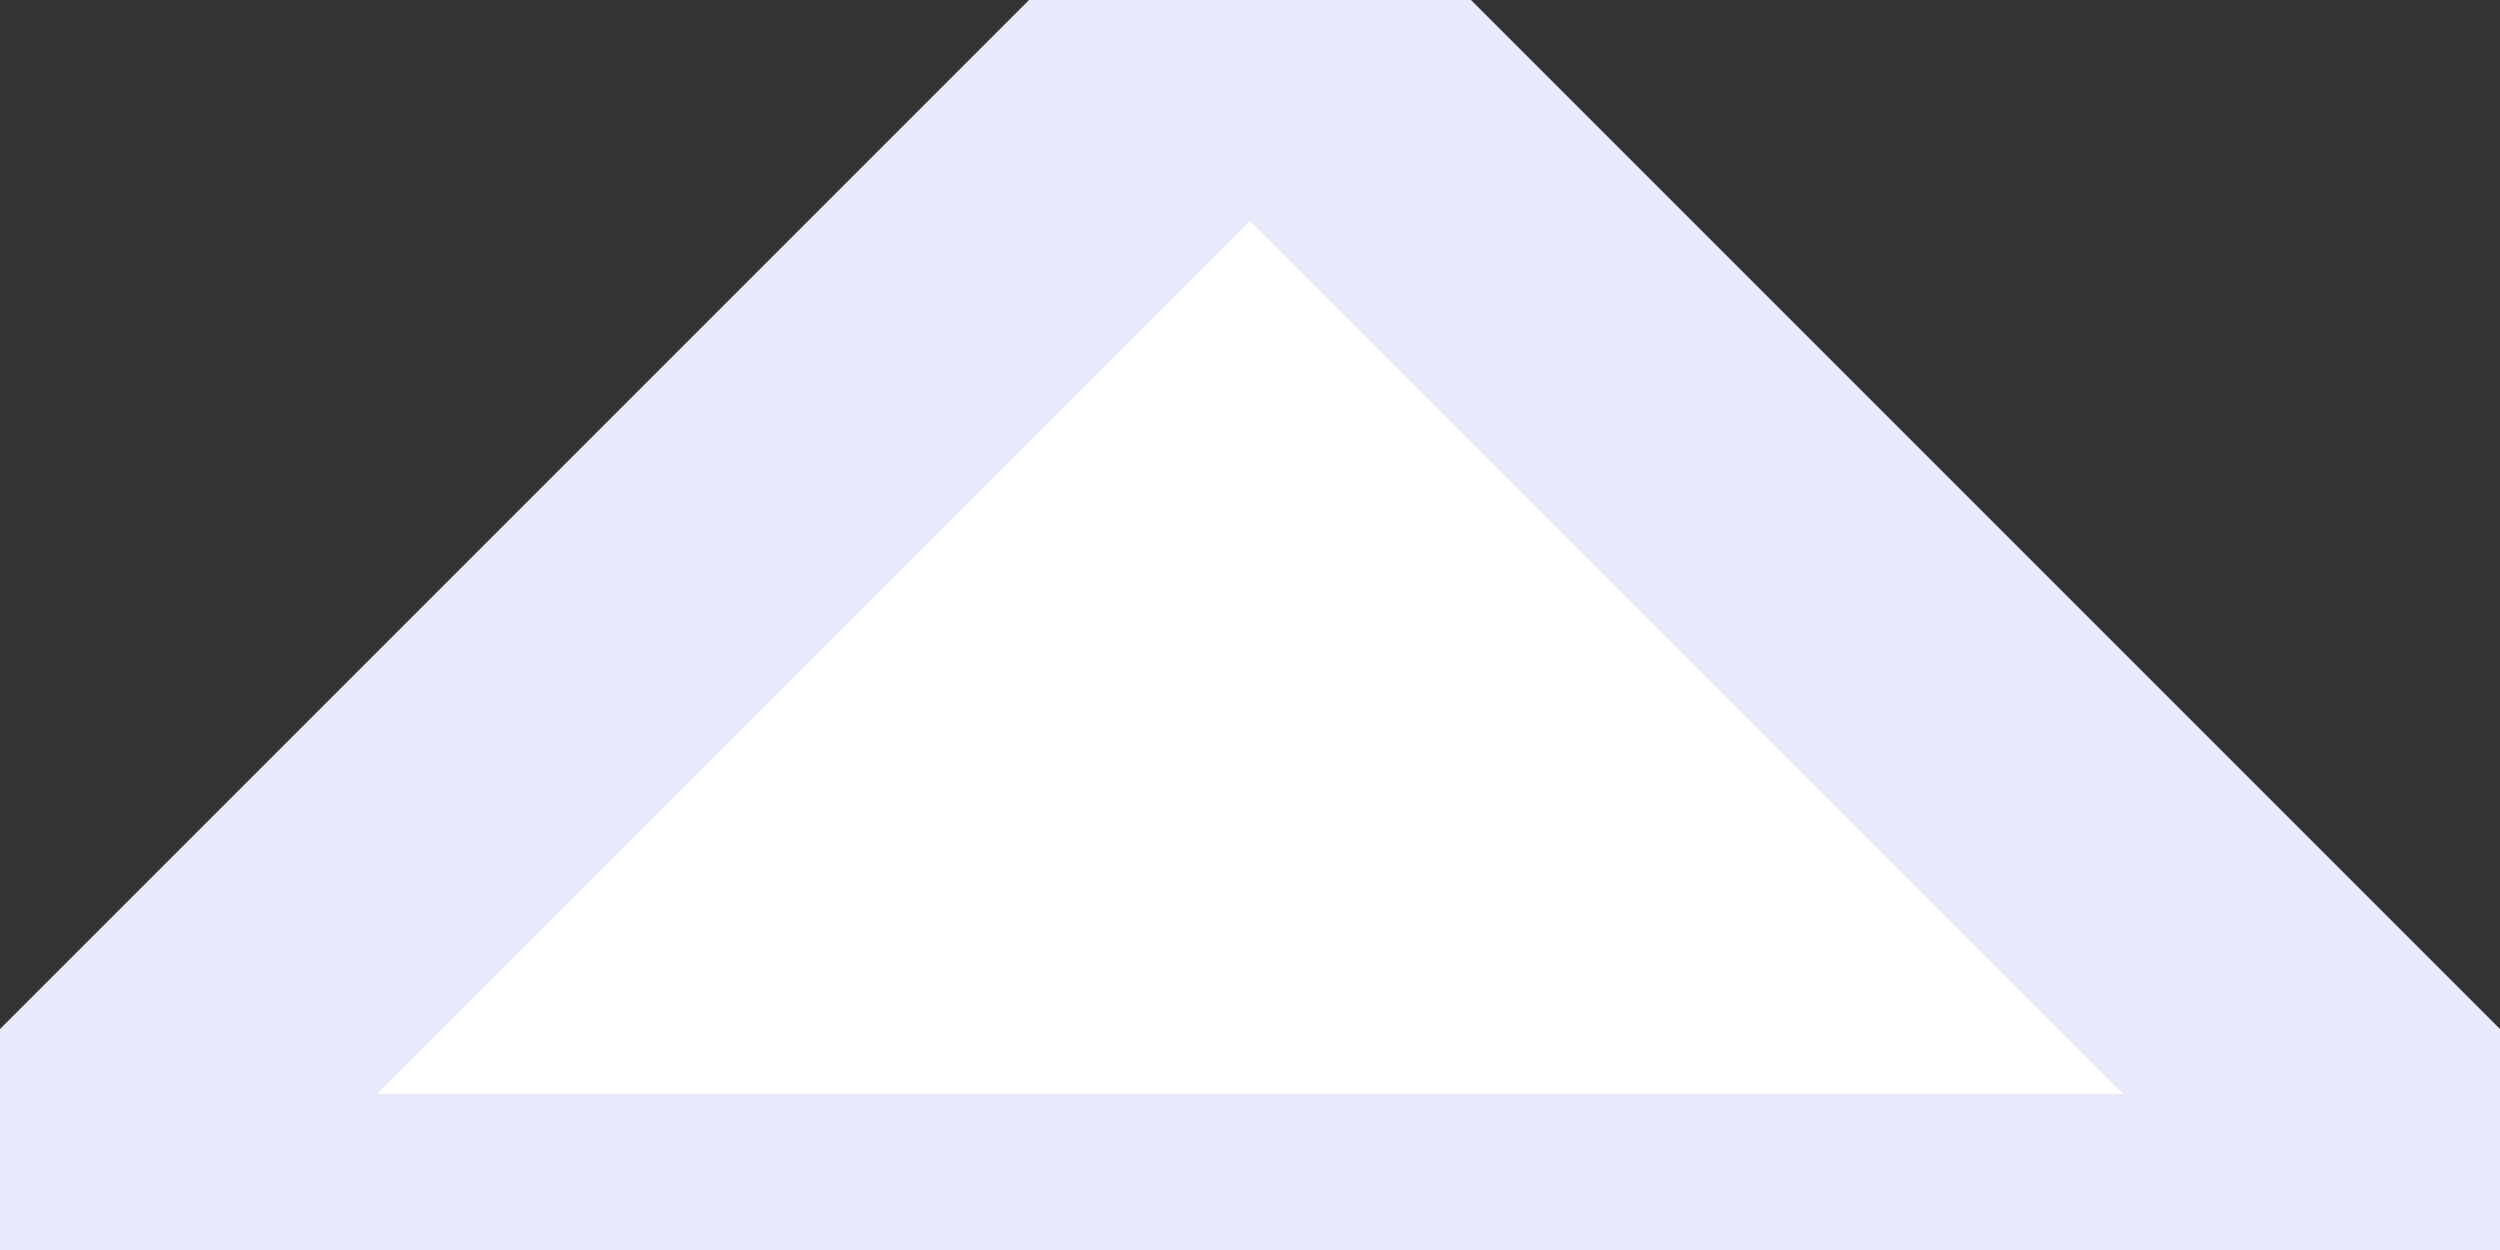 <svg xmlns="http://www.w3.org/2000/svg" viewBox="0 0 16 8" width="16" height="8">
	<rect x="0" y="0" width="16" height="8" fill="#333333" stroke="none"/>
	<style>
		tspan { white-space:pre }
		.shp0 { fill: #ffffff;stroke: #e8eafc;paint-order:stroke fill markers;stroke-width: 2 } 
	</style>
	<path id="Shape 2" class="shp0" d="M8 0L0 8L16 8L8 0Z" />
</svg>